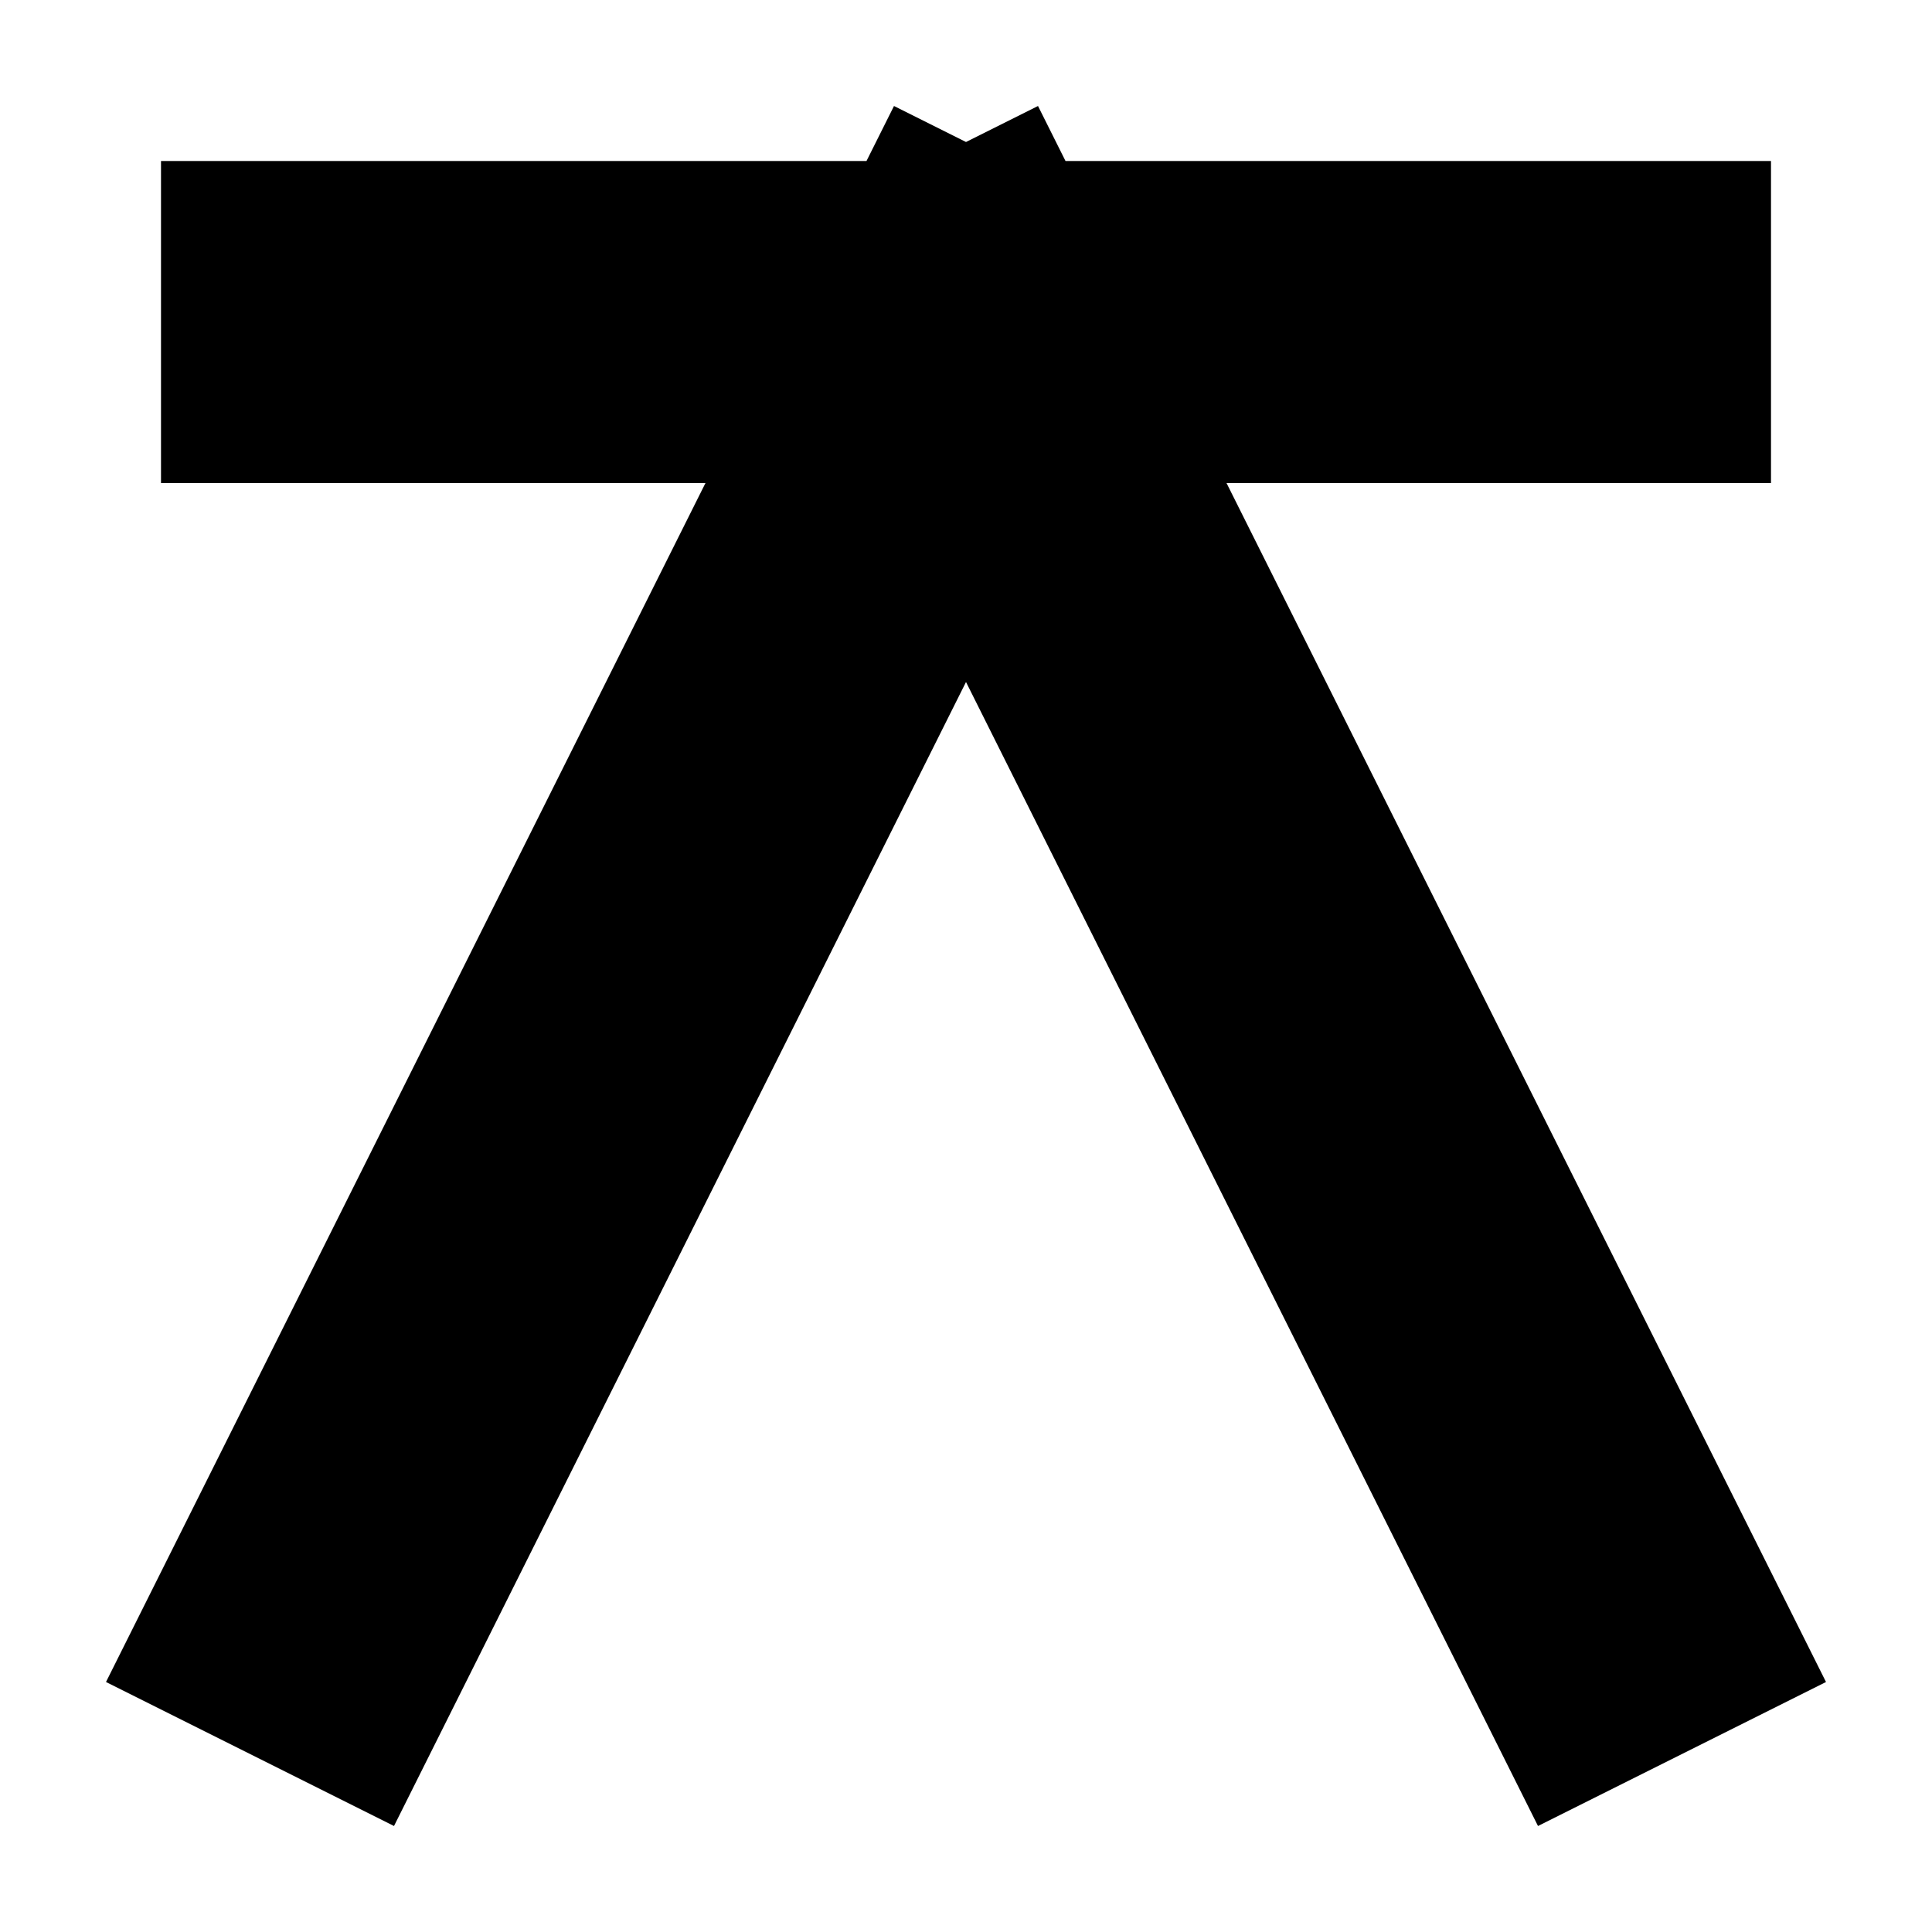 <svg width="6" height="6" viewBox="0 0 6 6" fill="none" xmlns="http://www.w3.org/2000/svg">
<path d="M0 0H2M4 0H2M2 0L0 4M2 0L4 4" transform="translate(1 1)" stroke="black" stroke-linecap="square" stroke-linejoin="bevel"/>
</svg>
